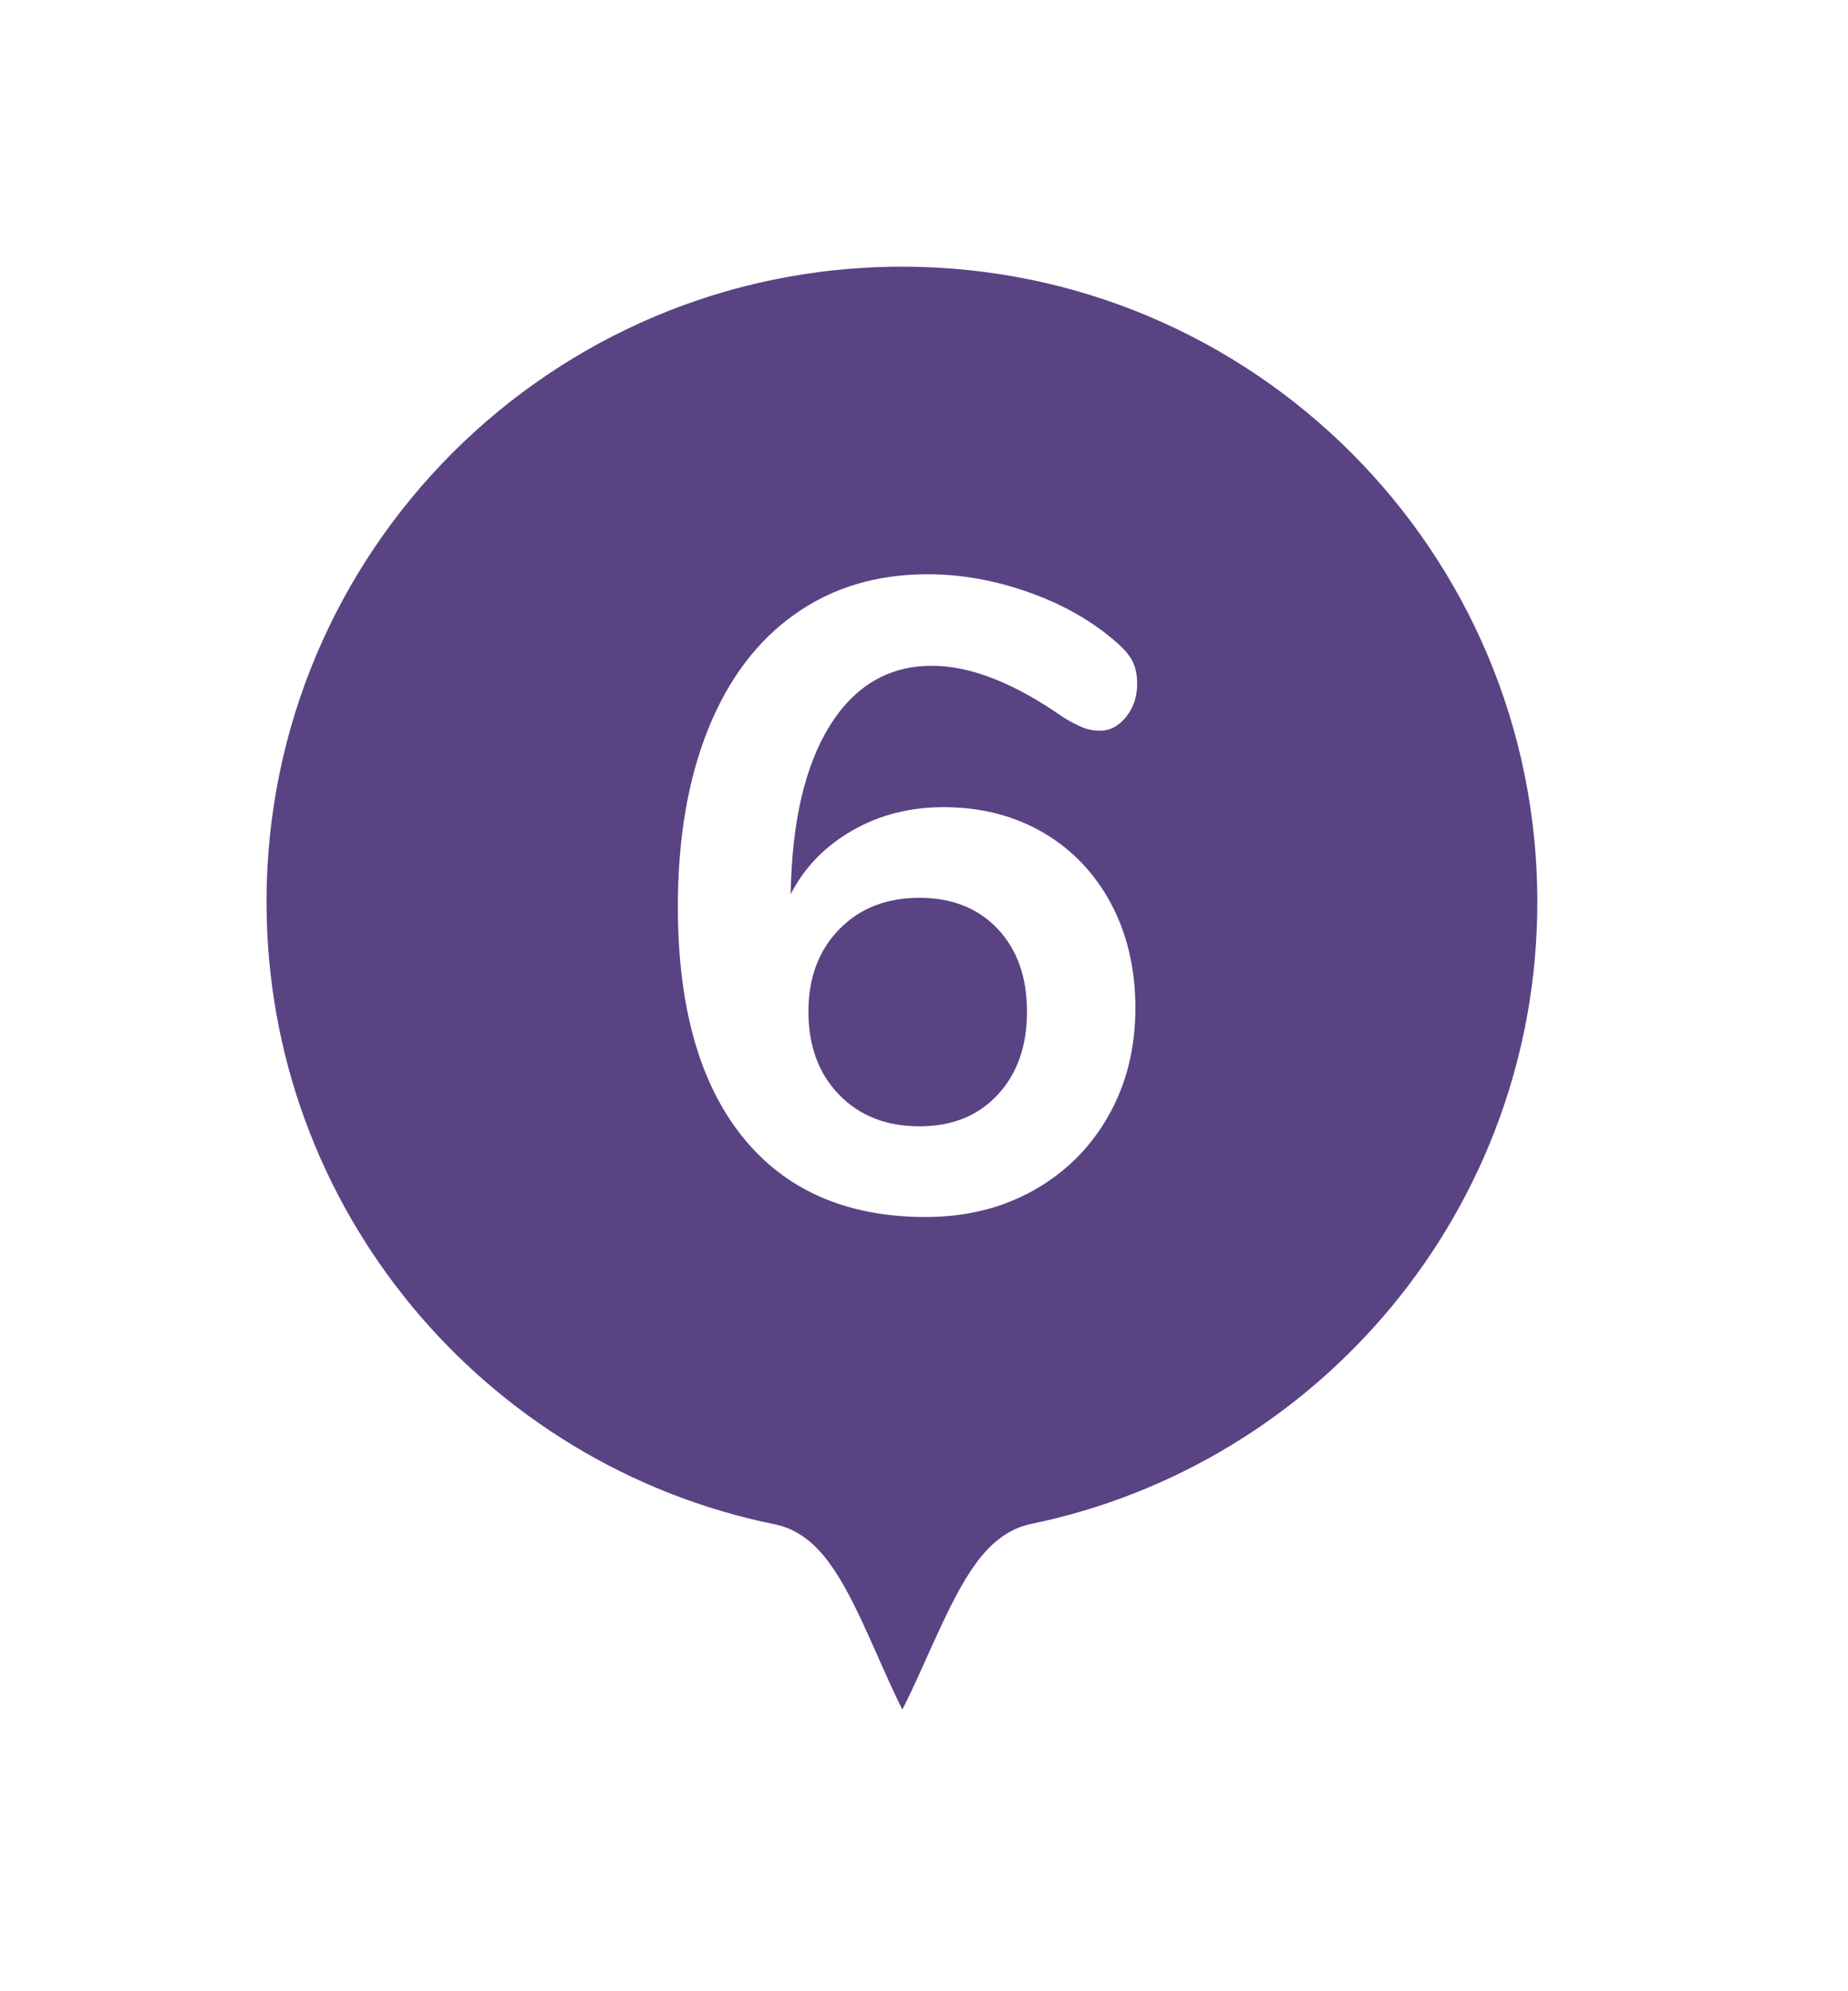 <?xml version="1.0" encoding="UTF-8"?>
<svg width="26px" height="28px" viewBox="0 0 26 28" version="1.1" xmlns="http://www.w3.org/2000/svg" xmlns:xlink="http://www.w3.org/1999/xlink">
    <!-- Generator: Sketch 52.1 (67048) - http://www.bohemiancoding.com/sketch -->
    <title>pin6</title>
    <desc>Created with Sketch.</desc>
    <defs>
        <filter x="-25.0%" y="-21.7%" width="150.0%" height="139.1%" filterUnits="objectBoundingBox" id="filter-1">
            <feOffset dx="0" dy="0" in="SourceAlpha" result="shadowOffsetOuter1"></feOffset>
            <feGaussianBlur stdDeviation="1" in="shadowOffsetOuter1" result="shadowBlurOuter1"></feGaussianBlur>
            <feColorMatrix values="0 0 0 0 0   0 0 0 0 0   0 0 0 0 0  0 0 0 0.5 0" type="matrix" in="shadowBlurOuter1" result="shadowMatrixOuter1"></feColorMatrix>
            <feMerge>
                <feMergeNode in="shadowMatrixOuter1"></feMergeNode>
                <feMergeNode in="SourceGraphic"></feMergeNode>
            </feMerge>
        </filter>
    </defs>
    <g id="Page-1" stroke="none" stroke-width="1" fill="none" fill-rule="evenodd">
        <g id="pin6" transform="translate(3, 3)">
            <g id="1" filter="url(#filter-1)">
                <path d="M9.69,0 C15.041,0 19.379,4.335 19.379,9.682 C19.379,14.357 16.062,18.258 11.652,19.165 C11.018,19.295 10.362,22.134 9.69,22.134 C9.029,22.134 8.383,19.297 7.759,19.171 C3.333,18.277 0,14.368 0,9.682 C0,4.335 4.338,0 9.69,0" id="circle" stroke="#FFFFFF" stroke-width="1.5" fill="#594383"></path>
                <path d="M10.274,8.35 C10.799,8.35 11.266,8.469 11.674,8.706 C12.083,8.944 12.401,9.277 12.631,9.706 C12.86,10.135 12.974,10.625 12.974,11.175 C12.974,11.742 12.847,12.248 12.593,12.694 C12.339,13.14 11.989,13.487 11.543,13.738 C11.097,13.988 10.591,14.113 10.024,14.113 C8.908,14.113 8.047,13.735 7.443,12.981 C6.839,12.227 6.537,11.15 6.537,9.75 C6.537,8.792 6.679,7.96 6.962,7.256 C7.245,6.552 7.651,6.013 8.181,5.638 C8.71,5.262 9.333,5.075 10.049,5.075 C10.524,5.075 11.001,5.16 11.481,5.331 C11.96,5.502 12.366,5.733 12.699,6.025 C12.808,6.117 12.885,6.206 12.931,6.294 C12.976,6.381 12.999,6.487 12.999,6.612 C12.999,6.796 12.947,6.952 12.843,7.081 C12.739,7.21 12.616,7.275 12.474,7.275 C12.391,7.275 12.312,7.26 12.237,7.231 C12.162,7.202 12.07,7.154 11.962,7.088 C11.27,6.604 10.654,6.362 10.112,6.362 C9.504,6.362 9.024,6.644 8.674,7.206 C8.324,7.769 8.141,8.558 8.124,9.575 C8.316,9.2 8.604,8.902 8.987,8.681 C9.37,8.46 9.799,8.35 10.274,8.35 Z M9.937,12.838 C10.395,12.838 10.762,12.69 11.037,12.394 C11.312,12.098 11.449,11.708 11.449,11.225 C11.449,10.742 11.312,10.354 11.037,10.062 C10.762,9.771 10.395,9.625 9.937,9.625 C9.47,9.625 9.093,9.773 8.806,10.069 C8.518,10.365 8.374,10.75 8.374,11.225 C8.374,11.708 8.518,12.098 8.806,12.394 C9.093,12.69 9.47,12.838 9.937,12.838 Z" fill="#FFFFFF"></path>
            </g>
        </g>
    </g>
</svg>